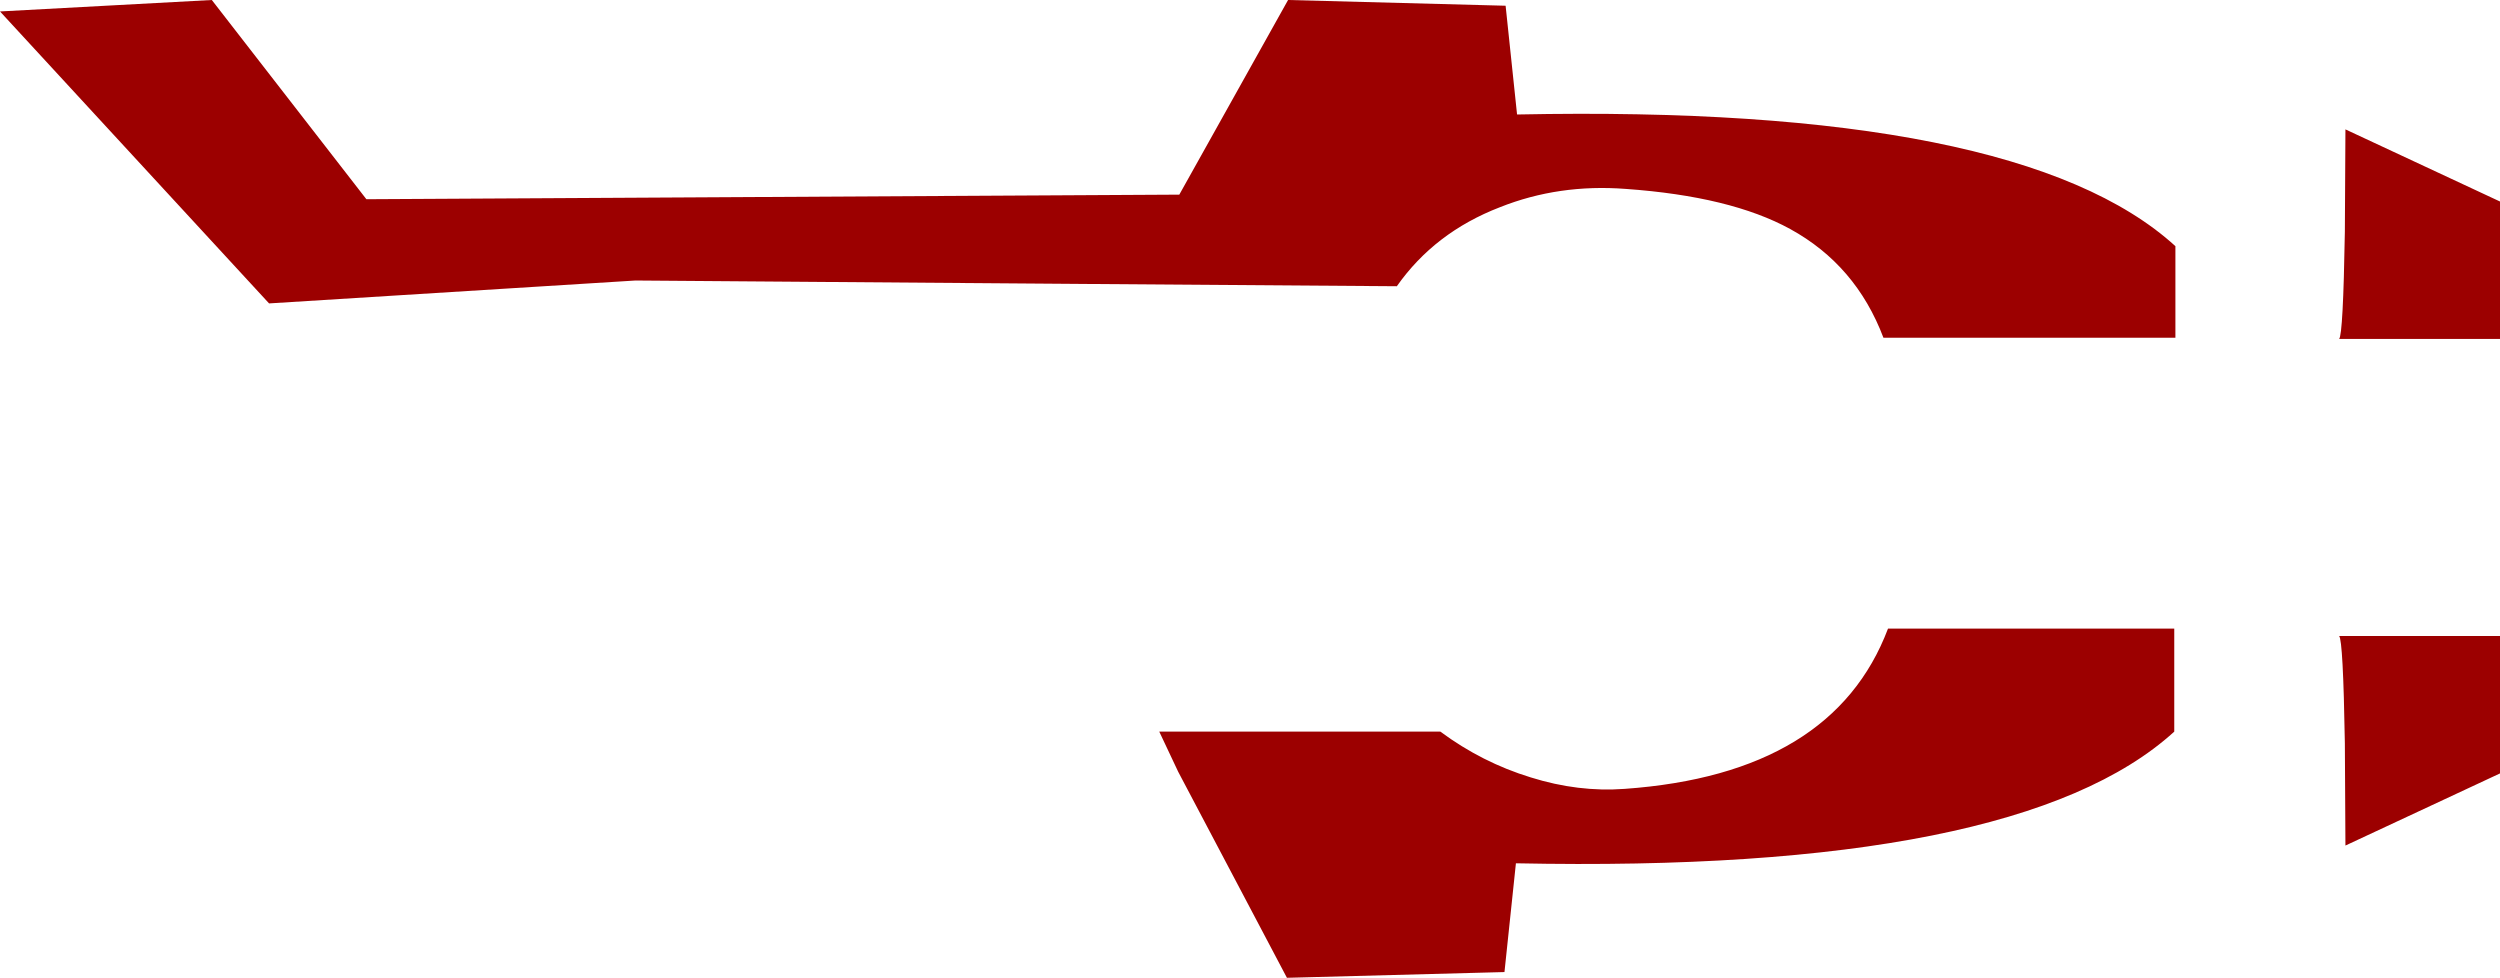 <?xml version="1.0" encoding="UTF-8" standalone="no"?>
<svg xmlns:xlink="http://www.w3.org/1999/xlink" height="85.4px" width="218.35px" xmlns="http://www.w3.org/2000/svg">
  <g transform="matrix(1.0, 0.0, 0.0, 1.0, 0.0, 0.0)">
    <path d="M190.0 29.5 L164.5 29.5 Q162.1 23.15 156.35 20.0 151.15 17.15 142.0 16.5 136.15 16.05 131.0 18.1 125.3 20.3 122.0 25.0 L94.75 24.8 55.5 24.5 23.5 26.5 0.0 1.0 18.5 0.0 32.0 17.4 103.0 17.0 112.5 0.0 131.5 0.5 132.5 10.0 Q176.4 9.1 190.0 21.5 L190.0 29.5 M204.85 11.3 L218.35 17.6 218.35 29.6 204.3 29.6 Q204.65 29.25 204.8 20.25 L204.85 11.3 M189.9 54.9 L189.9 63.9 Q176.3 76.3 132.4 75.4 L131.4 84.9 112.4 85.4 102.9 67.4 101.25 63.9 125.8 63.9 Q129.45 66.6 133.7 67.9 137.85 69.2 141.9 68.9 160.1 67.6 164.9 54.9 L189.9 54.9 M204.85 73.85 L204.8 64.9 Q204.65 55.9 204.3 55.55 L218.35 55.55 218.35 67.55 204.85 73.85" fill="#9c0000" fill-rule="evenodd" stroke="none"/>
  </g>
</svg>
